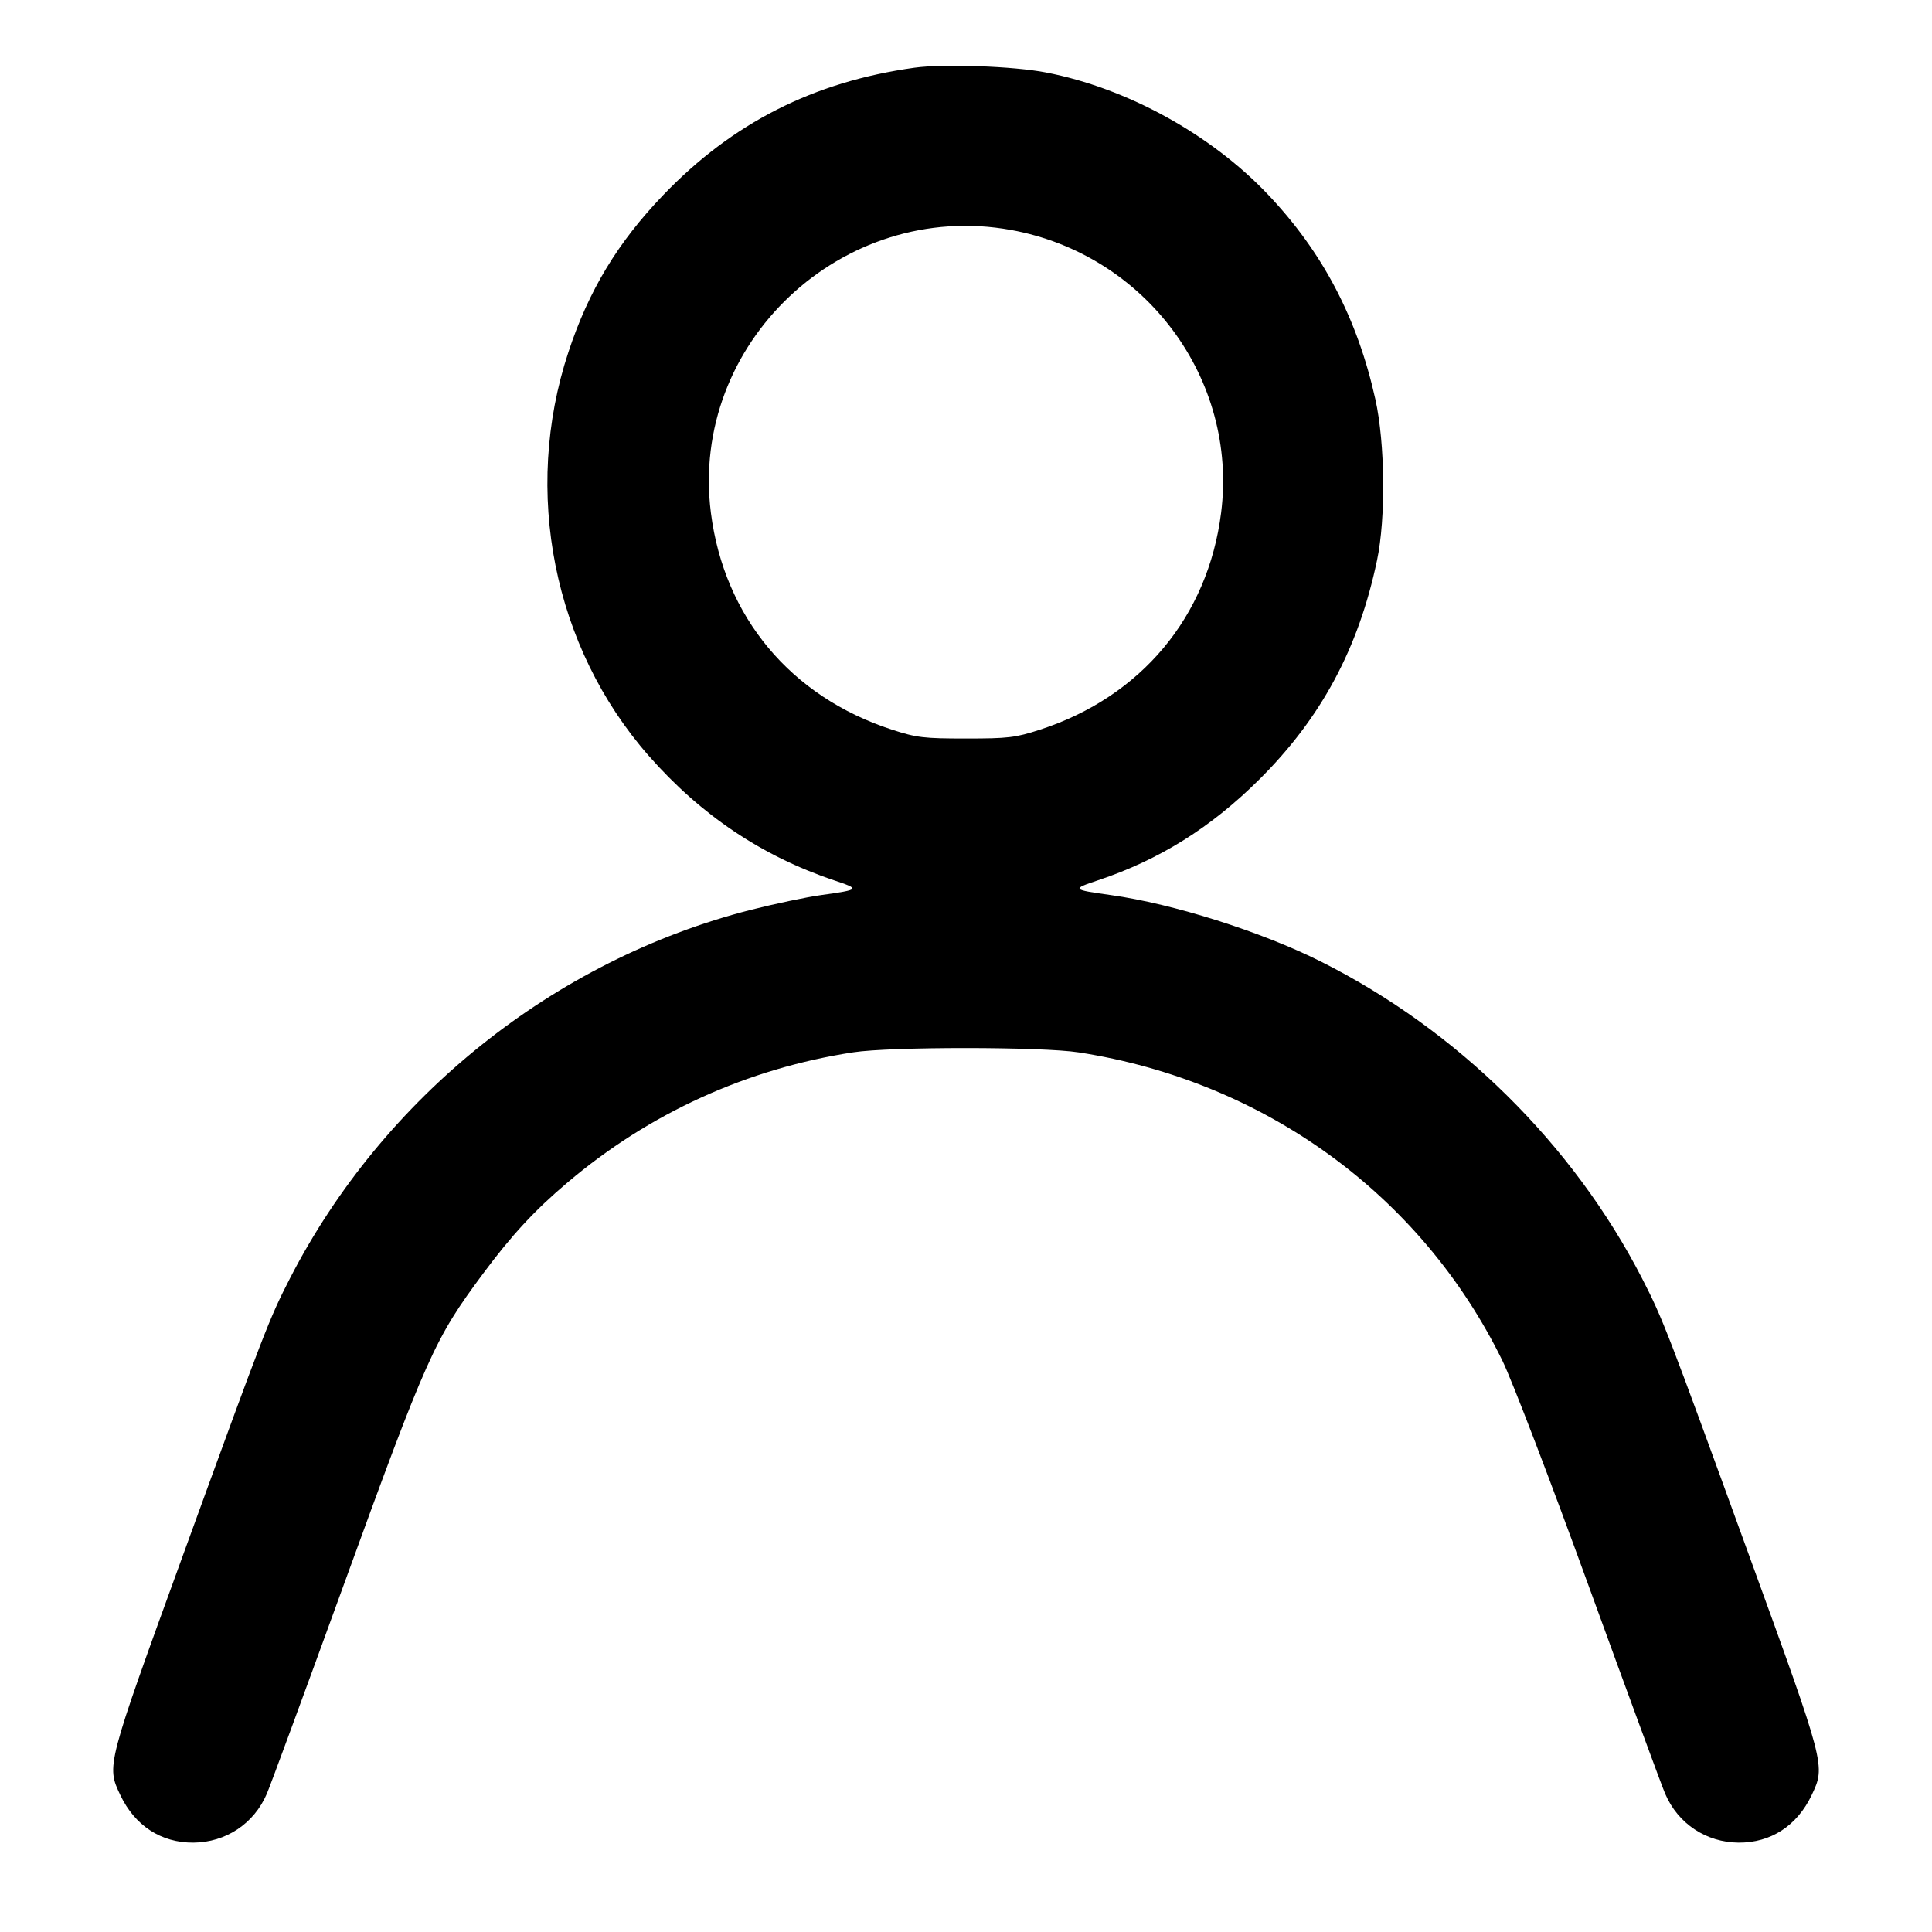 <?xml version="1.0" encoding="UTF-8" standalone="no"?>
<svg xmlns="http://www.w3.org/2000/svg" width="24" height="24"><path d="M11.360 0.841 C 10.107 1.015,9.099 1.526,8.237 2.425 C 7.673 3.013,7.314 3.607,7.061 4.374 C 6.488 6.105,6.874 8.040,8.060 9.390 C 8.705 10.124,9.463 10.634,10.359 10.935 C 10.690 11.046,10.686 11.051,10.200 11.119 C 10.013 11.145,9.617 11.229,9.321 11.304 C 6.883 11.928,4.762 13.625,3.602 15.880 C 3.343 16.385,3.294 16.512,2.276 19.311 C 1.317 21.949,1.322 21.933,1.495 22.300 C 1.676 22.680,2.001 22.892,2.401 22.890 C 2.805 22.887,3.155 22.655,3.314 22.284 C 3.358 22.183,3.781 21.033,4.255 19.729 C 5.307 16.835,5.396 16.636,6.002 15.820 C 6.354 15.346,6.642 15.034,7.048 14.691 C 8.065 13.828,9.282 13.274,10.600 13.072 C 11.061 13.001,12.944 13.002,13.400 13.073 C 15.711 13.431,17.656 14.846,18.662 16.900 C 18.781 17.142,19.267 18.411,19.742 19.720 C 20.218 21.029,20.642 22.183,20.686 22.284 C 20.845 22.655,21.195 22.887,21.599 22.890 C 21.999 22.892,22.324 22.680,22.505 22.300 C 22.678 21.933,22.683 21.949,21.724 19.311 C 20.706 16.512,20.657 16.385,20.398 15.880 C 19.539 14.211,18.104 12.795,16.407 11.944 C 15.670 11.574,14.573 11.227,13.800 11.119 C 13.314 11.051,13.309 11.046,13.641 10.935 C 14.400 10.682,15.045 10.279,15.644 9.682 C 16.413 8.917,16.876 8.056,17.106 6.960 C 17.216 6.440,17.206 5.506,17.086 4.963 C 16.862 3.954,16.431 3.131,15.747 2.412 C 15.038 1.666,13.998 1.094,12.993 0.900 C 12.593 0.822,11.720 0.791,11.360 0.841 M12.560 2.857 C 14.231 3.161,15.380 4.708,15.169 6.370 C 15.006 7.661,14.176 8.655,12.920 9.064 C 12.612 9.164,12.525 9.174,12.000 9.174 C 11.475 9.174,11.388 9.164,11.080 9.064 C 9.822 8.654,8.996 7.664,8.831 6.370 C 8.563 4.266,10.463 2.476,12.560 2.857" stroke="none" fill-rule="evenodd"/></svg>